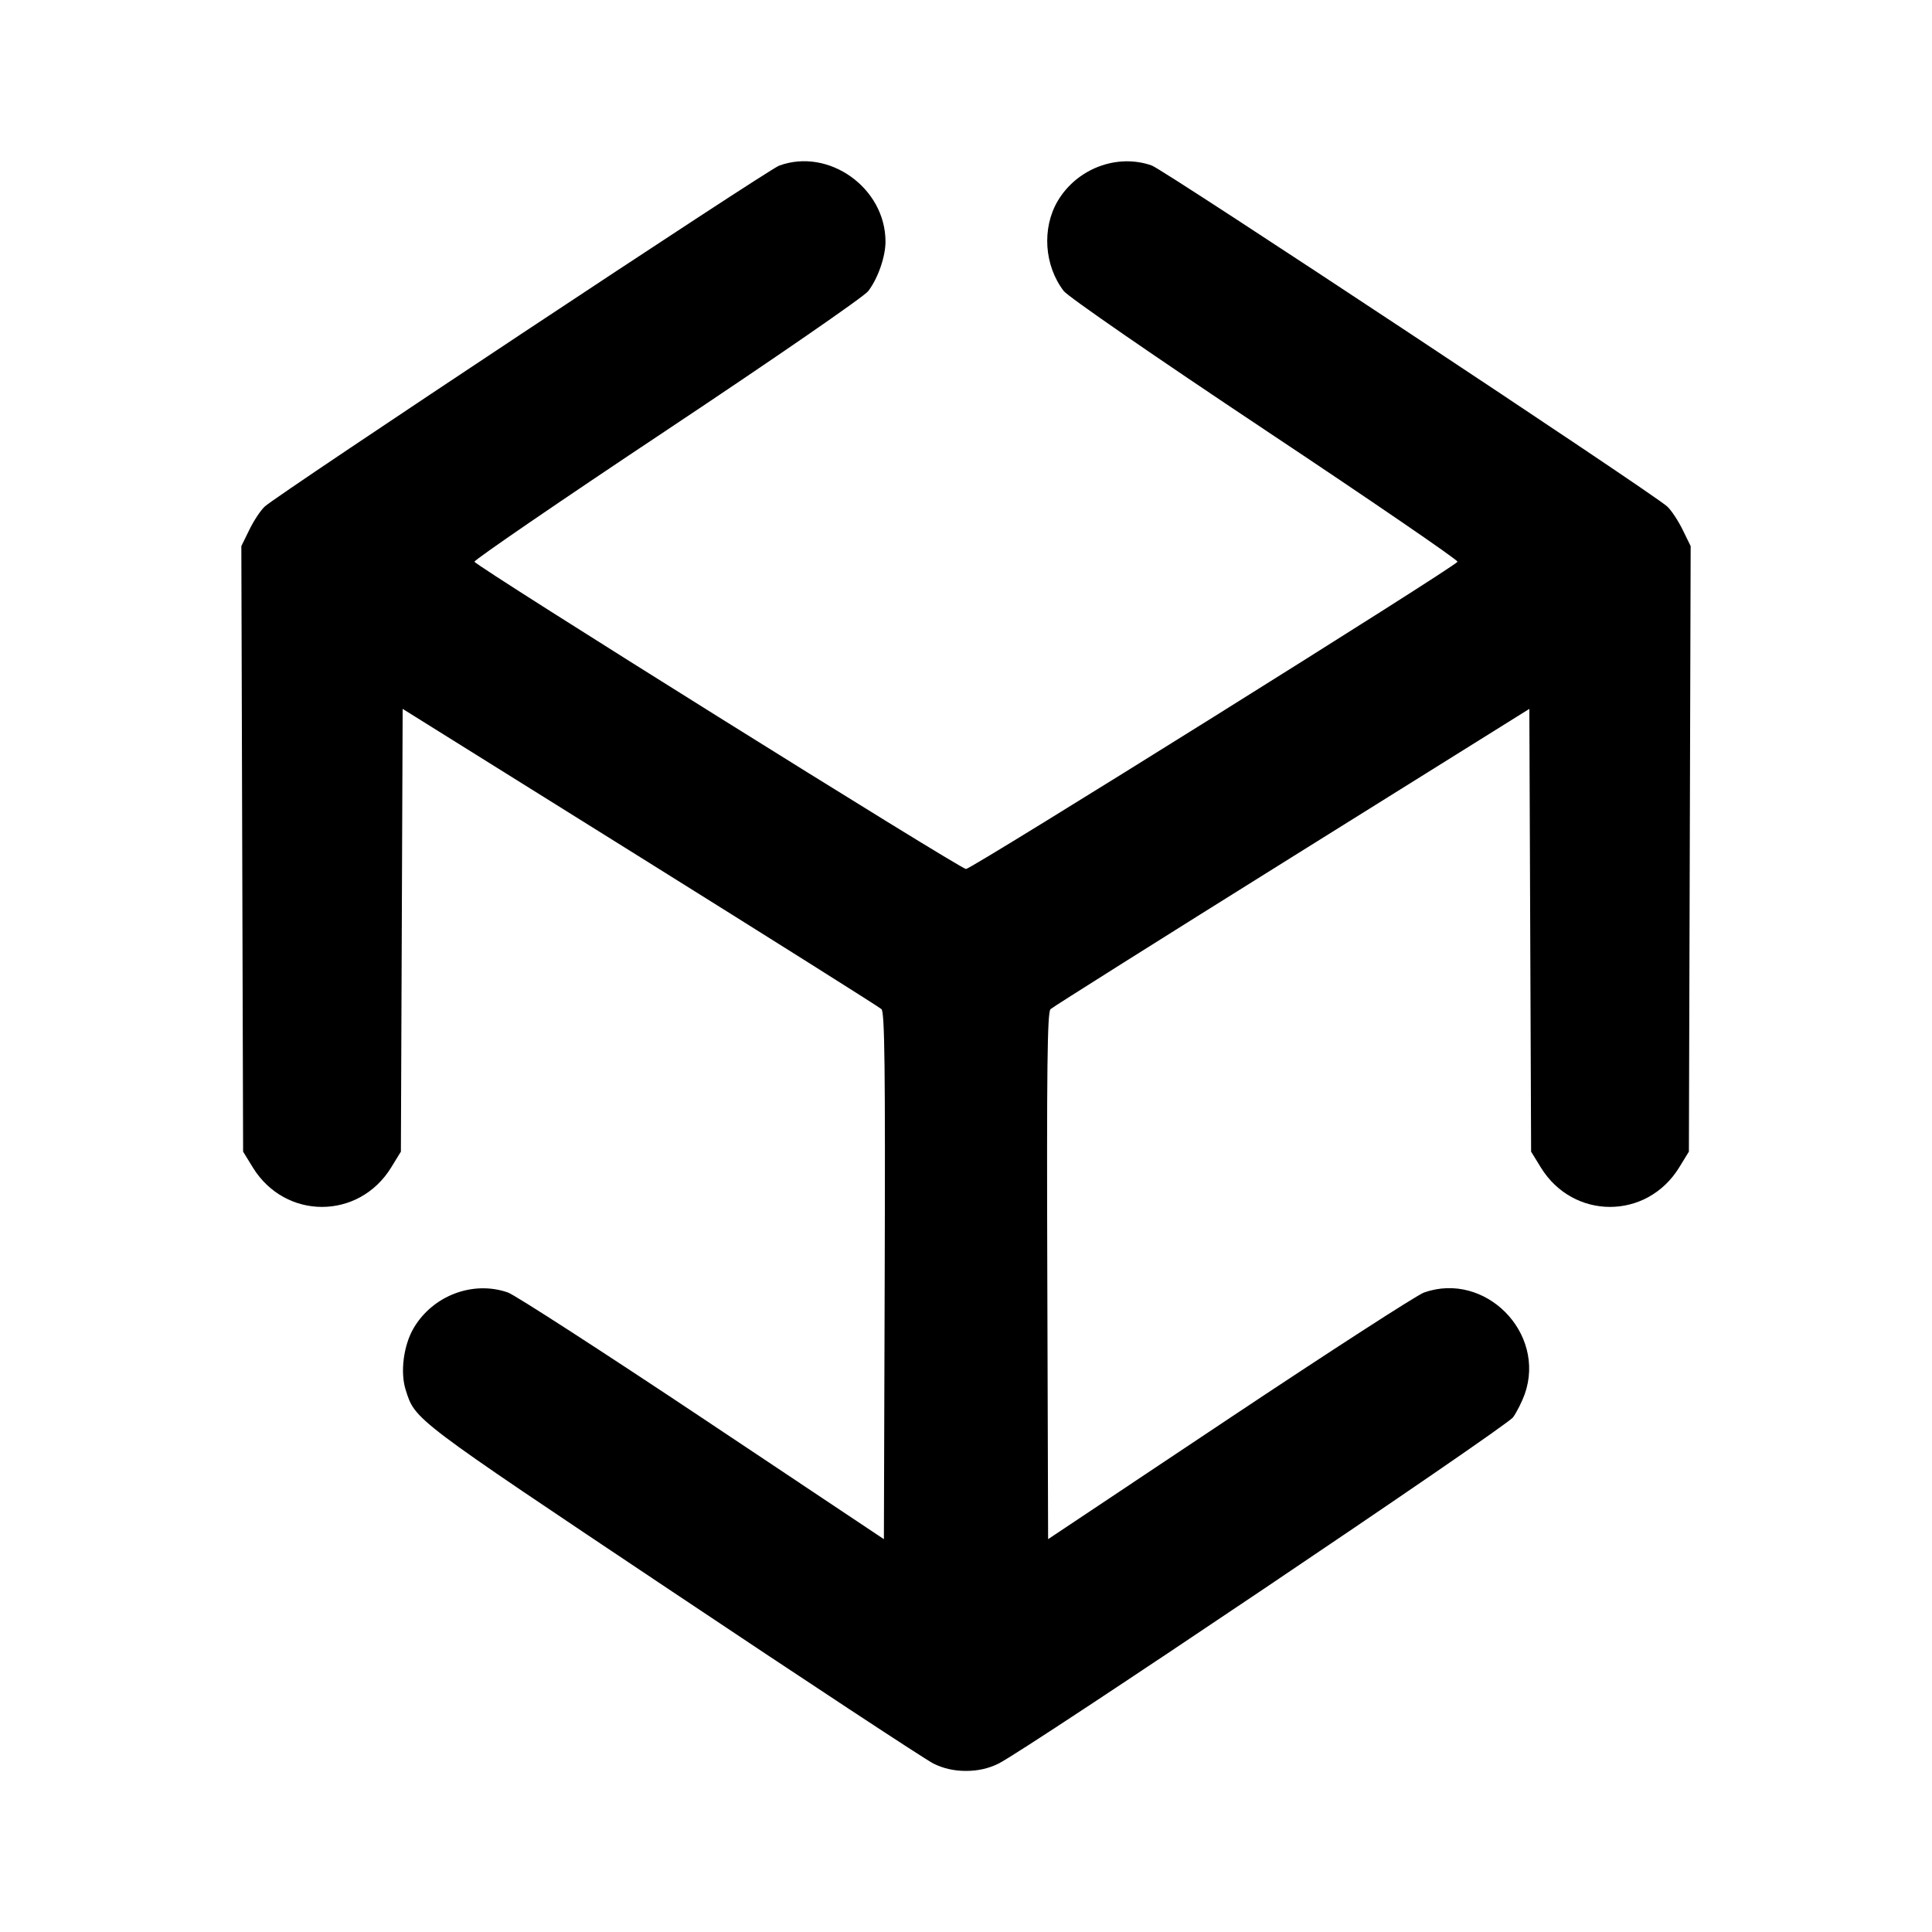 <svg xmlns="http://www.w3.org/2000/svg" width="24" height="24" viewBox="0 0 24 24" fill="none" stroke="currentColor" stroke-width="2" stroke-linecap="round" stroke-linejoin="round"><path d="M9.678 2.058 C 9.533 2.111,3.456 6.139,3.289 6.292 C 3.239 6.338,3.153 6.467,3.098 6.580 L 2.998 6.784 3.009 10.545 L 3.020 14.306 3.141 14.503 C 3.543 15.156,4.457 15.156,4.859 14.503 L 4.980 14.306 4.991 11.556 L 5.002 8.806 7.951 10.647 C 9.573 11.660,10.923 12.510,10.950 12.536 C 10.990 12.573,10.998 13.270,10.990 15.852 L 10.980 19.120 8.725 17.616 C 7.484 16.789,6.398 16.087,6.310 16.056 C 5.877 15.904,5.376 16.093,5.138 16.499 C 5.013 16.713,4.970 17.045,5.039 17.264 C 5.158 17.642,5.121 17.613,8.349 19.770 C 10.036 20.898,11.498 21.860,11.598 21.909 C 11.720 21.969,11.853 21.999,12.000 21.999 C 12.147 21.999,12.280 21.969,12.402 21.909 C 12.754 21.736,18.709 17.728,18.796 17.606 C 18.843 17.540,18.908 17.410,18.941 17.318 C 19.209 16.556,18.448 15.789,17.690 16.056 C 17.602 16.087,16.516 16.789,15.275 17.616 L 13.020 19.120 13.010 15.852 C 13.002 13.270,13.010 12.573,13.050 12.536 C 13.077 12.510,14.427 11.660,16.049 10.647 L 18.998 8.806 19.009 11.556 L 19.020 14.306 19.141 14.503 C 19.543 15.156,20.457 15.156,20.859 14.503 L 20.980 14.306 20.991 10.545 L 21.002 6.784 20.902 6.580 C 20.847 6.467,20.761 6.338,20.711 6.292 C 20.527 6.123,14.461 2.110,14.308 2.056 C 13.877 1.904,13.376 2.094,13.138 2.499 C 12.941 2.836,12.972 3.299,13.214 3.615 C 13.268 3.686,14.346 4.430,15.713 5.340 C 17.036 6.220,18.112 6.957,18.106 6.978 C 18.090 7.033,12.071 10.795,12.000 10.795 C 11.929 10.795,5.910 7.033,5.894 6.978 C 5.888 6.957,6.964 6.220,8.287 5.340 C 9.629 4.447,10.732 3.686,10.785 3.617 C 10.906 3.459,11.000 3.189,11.000 3.002 C 11.000 2.334,10.295 1.831,9.678 2.058 " stroke="none" fill-rule="evenodd" fill="black"></path></svg>